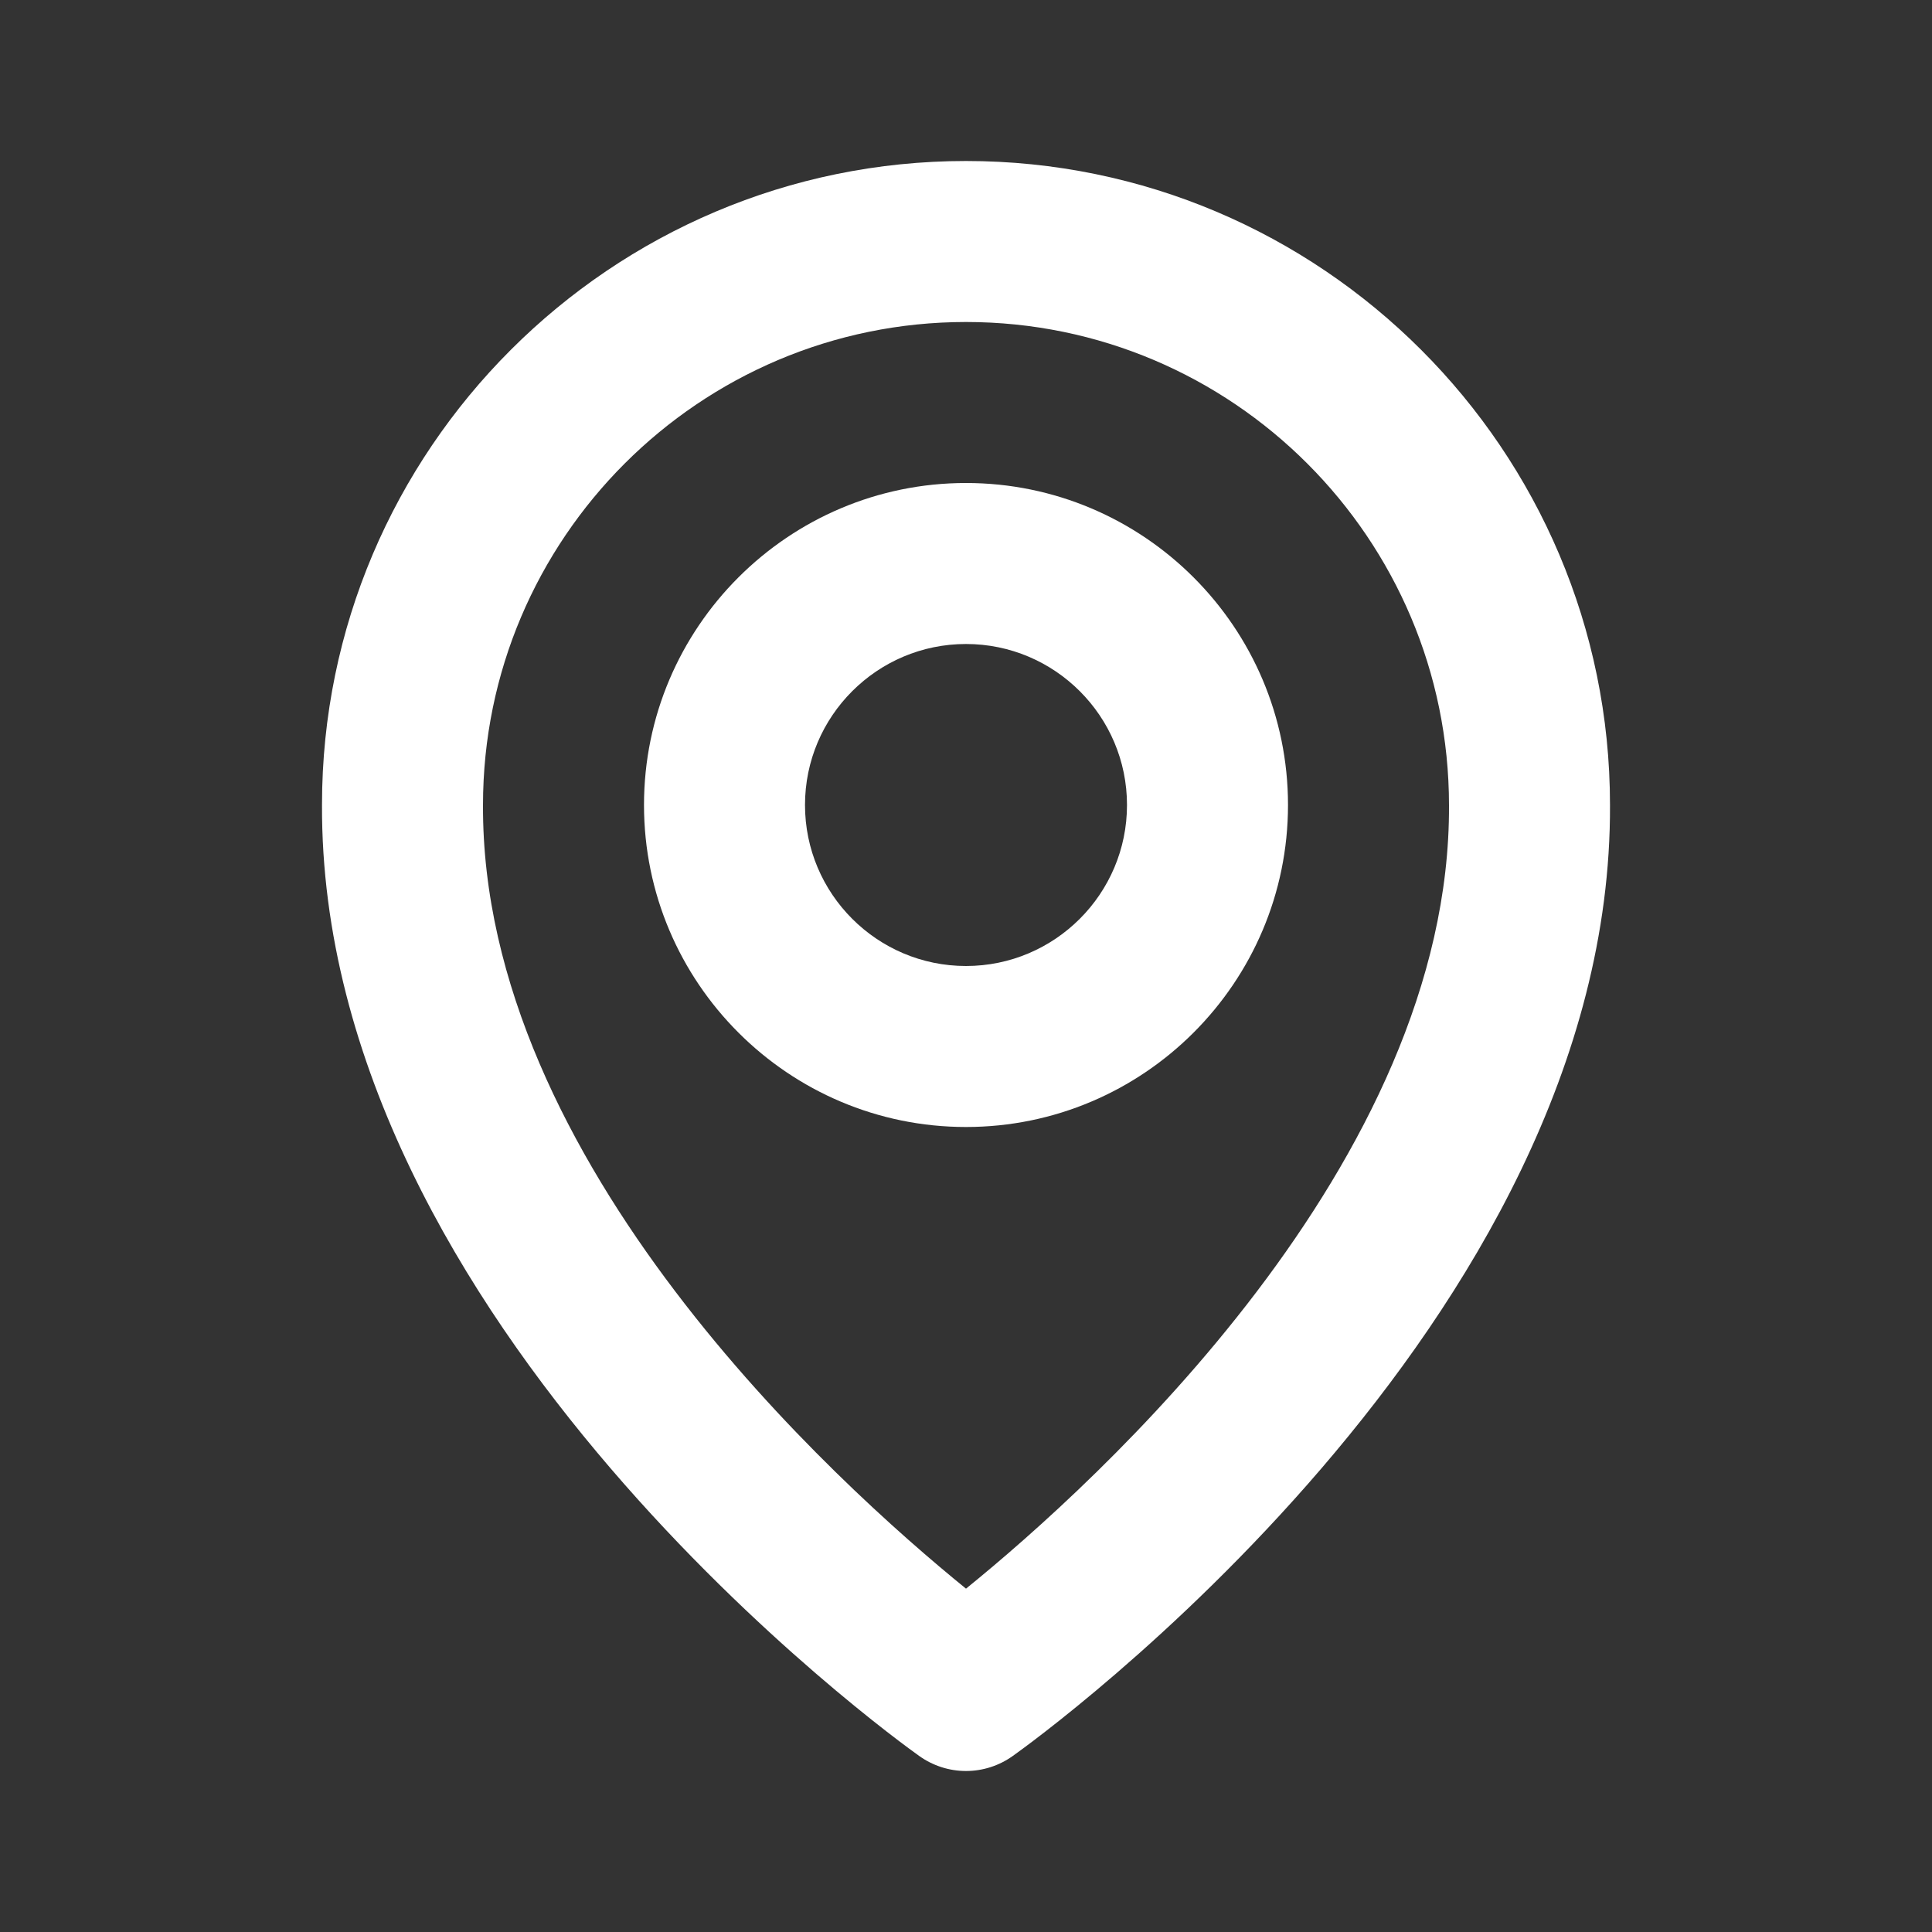 <svg width="60" height="60" viewBox="0 0 60 60" fill="none" xmlns="http://www.w3.org/2000/svg">
<rect x="0" y="0" width="60" height="60" fill="#333333" stroke="none"/>
<g id="bx:map">
<path id="Vector" d="M30 35C35.515 35 40 30.515 40 25C40 19.485 35.515 15 30 15C24.485 15 20 19.485 20 25C20 30.515 24.485 35 30 35ZM30 20C32.758 20 35 22.242 35 25C35 27.758 32.758 30 30 30C27.242 30 25 27.758 25 25C25 22.242 27.242 20 30 20Z" fill="white"/>
<path id="Vector_2" d="M28.55 54.535C28.973 54.837 29.48 55 30 55C30.52 55 31.027 54.837 31.45 54.535C32.21 53.998 50.073 41.1 50 25C50 13.973 41.028 5 30 5C18.973 5 10 13.973 10 24.988C9.928 41.1 27.79 53.998 28.55 54.535ZM30 10C38.273 10 45 16.727 45 25.012C45.053 36.108 34.03 46.07 30 49.337C25.973 46.068 14.948 36.102 15 25C15 16.727 21.728 10 30 10Z" fill="white"/>
</g>
</svg>
